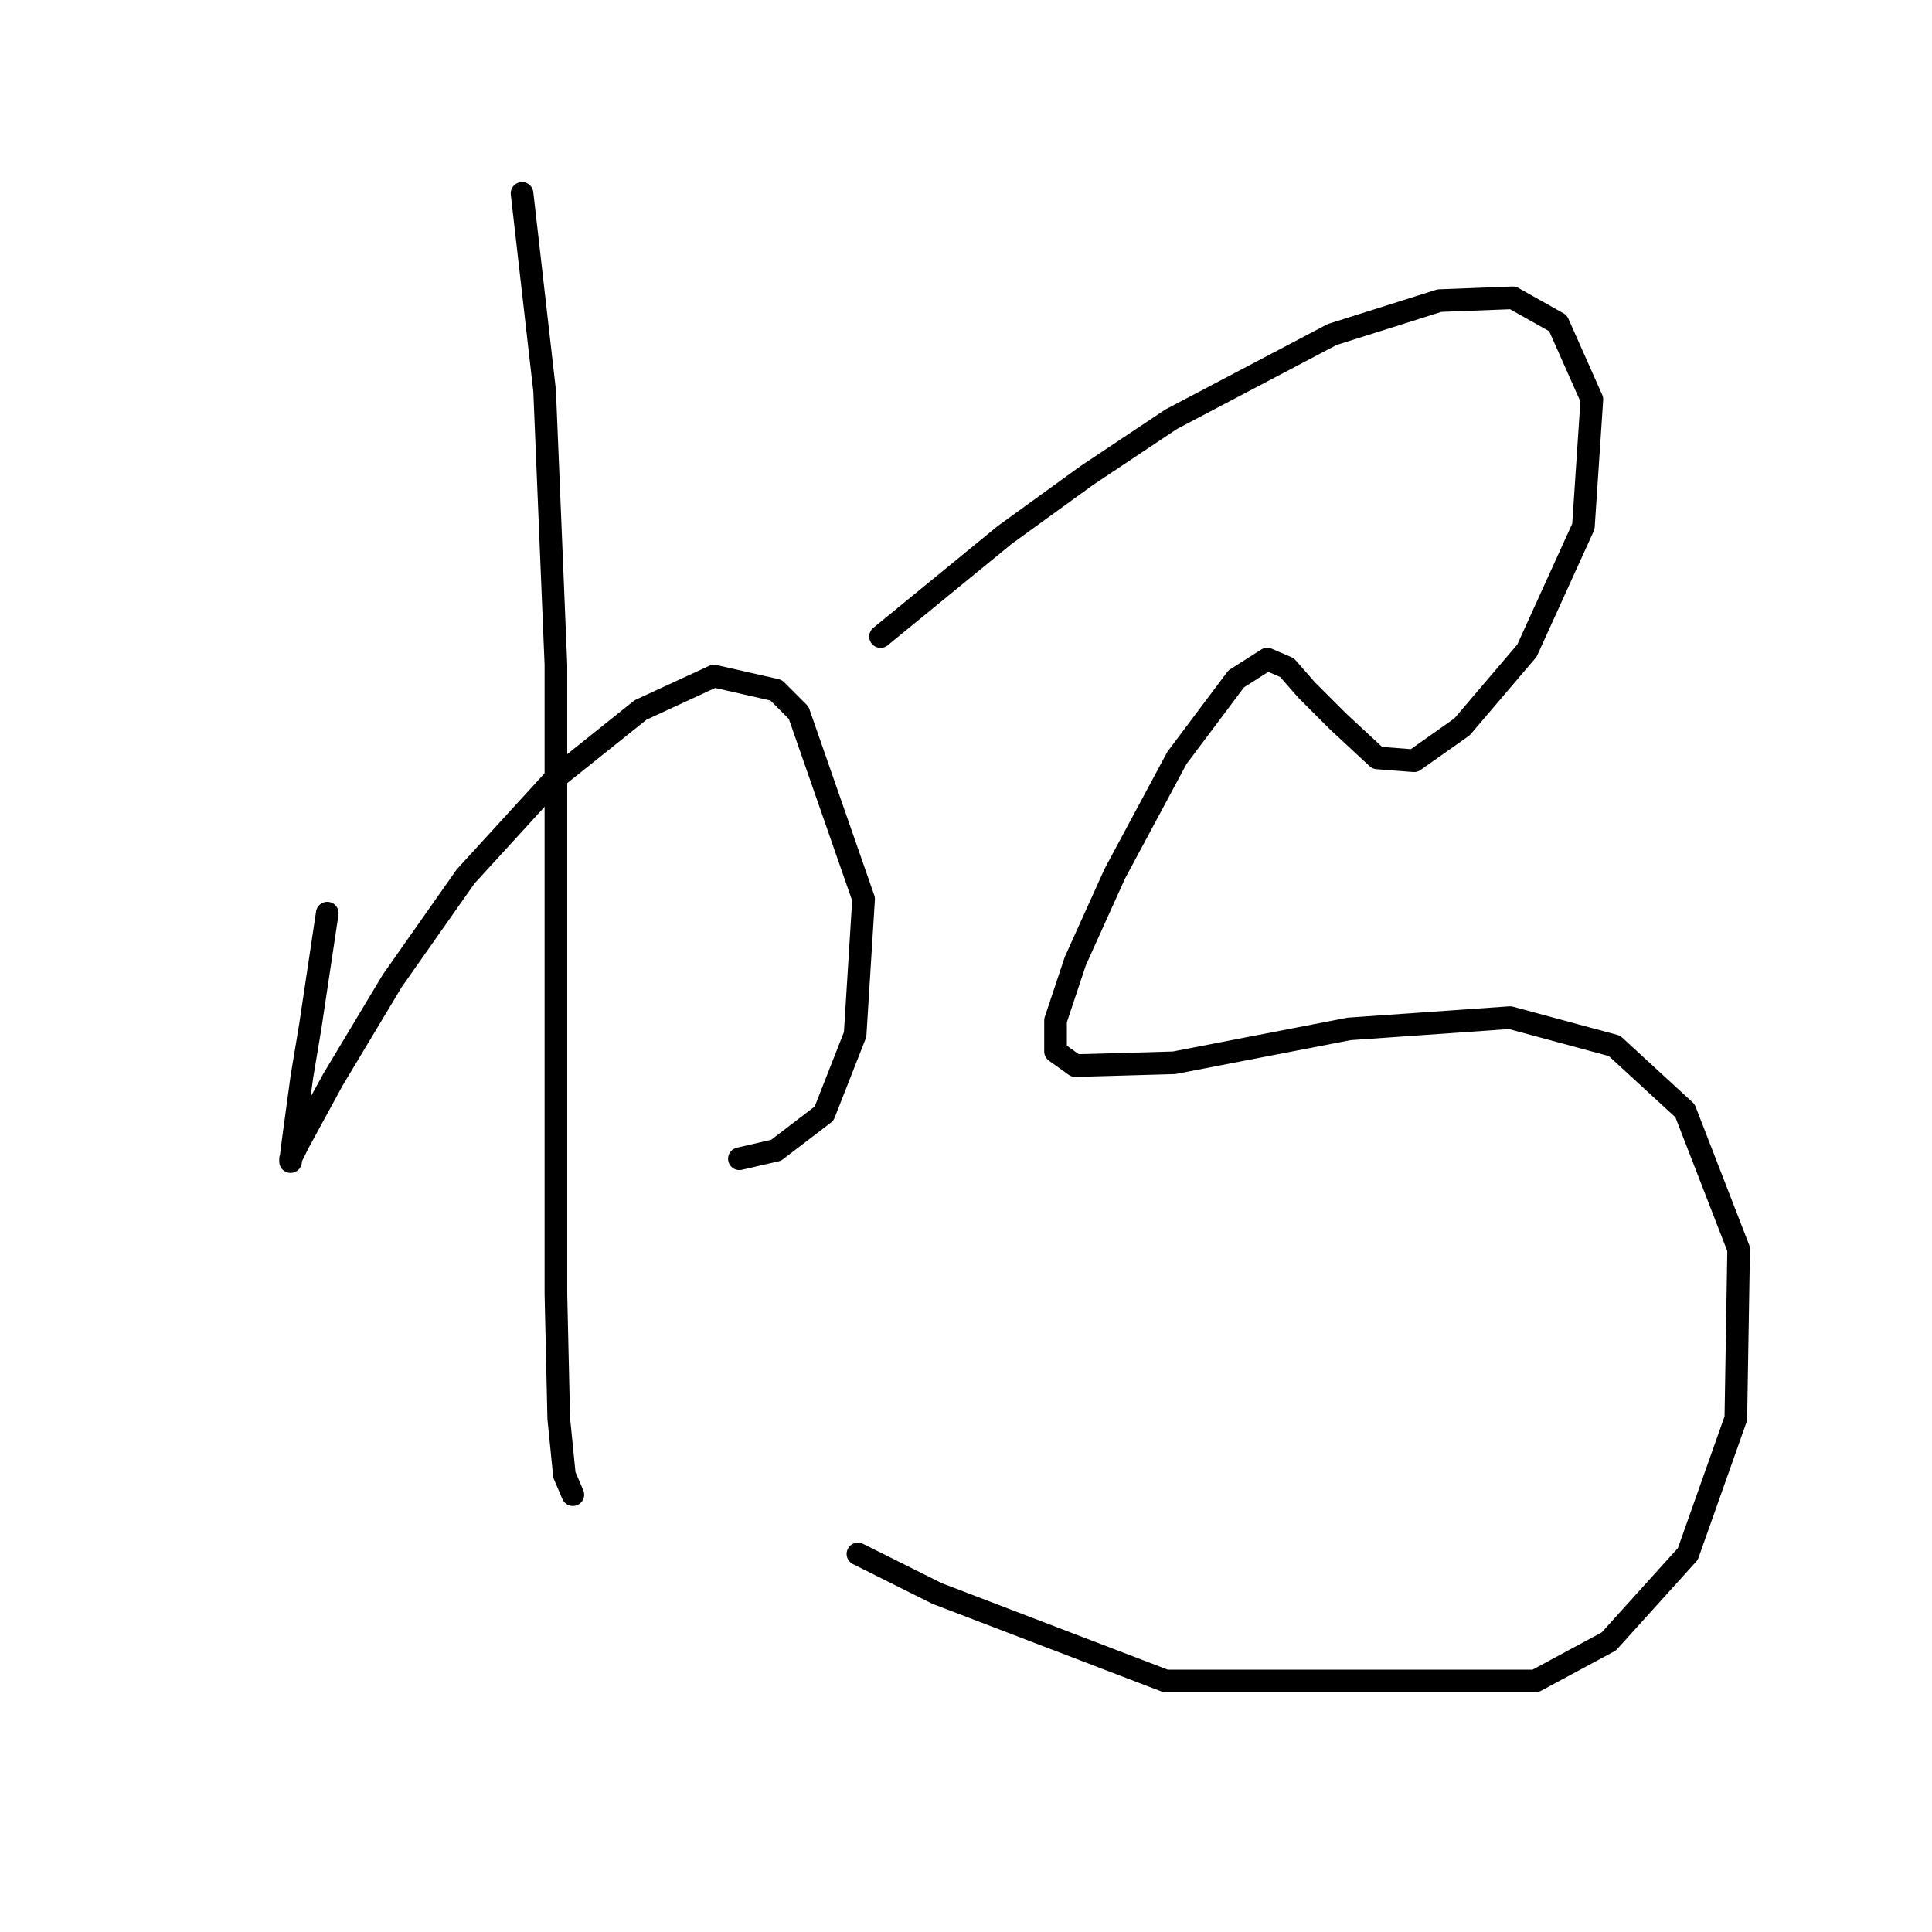 <?xml version="1.0" standalone="no"?>
    <svg width="256" height="256" xmlns="http://www.w3.org/2000/svg" version="1.1">
    <polyline stroke="black" stroke-width="3" stroke-linecap="round" fill="transparent" stroke-linejoin="round" points="43.364 121 42.242 128.48 41.12 135.961 39.998 142.694 38.876 150.922 38.502 153.915 38.502 153.541 39.624 151.296 44.112 143.068 51.967 129.977 61.692 116.137 73.661 103.046 84.882 94.07 94.606 89.581 102.835 91.451 105.827 94.444 114.43 119.13 113.308 137.083 109.194 147.556 102.835 152.418 97.973 153.541 97.973 153.541 " />
        <polyline stroke="black" stroke-width="3" stroke-linecap="round" fill="transparent" stroke-linejoin="round" points="69.172 25.622 70.669 38.713 72.165 51.804 73.661 88.085 73.661 107.535 73.661 144.938 73.661 171.494 74.035 187.951 74.783 195.432 75.905 198.05 75.905 198.05 " />
        <polyline stroke="black" stroke-width="3" stroke-linecap="round" fill="transparent" stroke-linejoin="round" points="116.674 84.345 124.903 77.612 133.132 70.88 143.979 63.025 155.199 55.544 176.519 44.324 190.732 39.835 200.457 39.461 206.442 42.827 210.93 52.926 209.808 69.758 202.327 86.215 193.725 96.314 187.366 100.802 182.504 100.428 177.267 95.566 173.153 91.451 170.535 88.459 167.917 87.337 163.802 89.955 155.948 100.428 147.719 115.763 142.482 127.358 139.864 135.213 139.864 139.327 142.482 141.198 155.573 140.823 178.763 136.335 200.083 134.839 213.922 138.579 223.273 147.182 230.38 165.51 230.006 187.951 223.647 205.905 213.174 217.5 203.449 222.736 154.451 222.736 124.155 211.141 113.682 205.905 113.682 205.905 " />
        </svg>